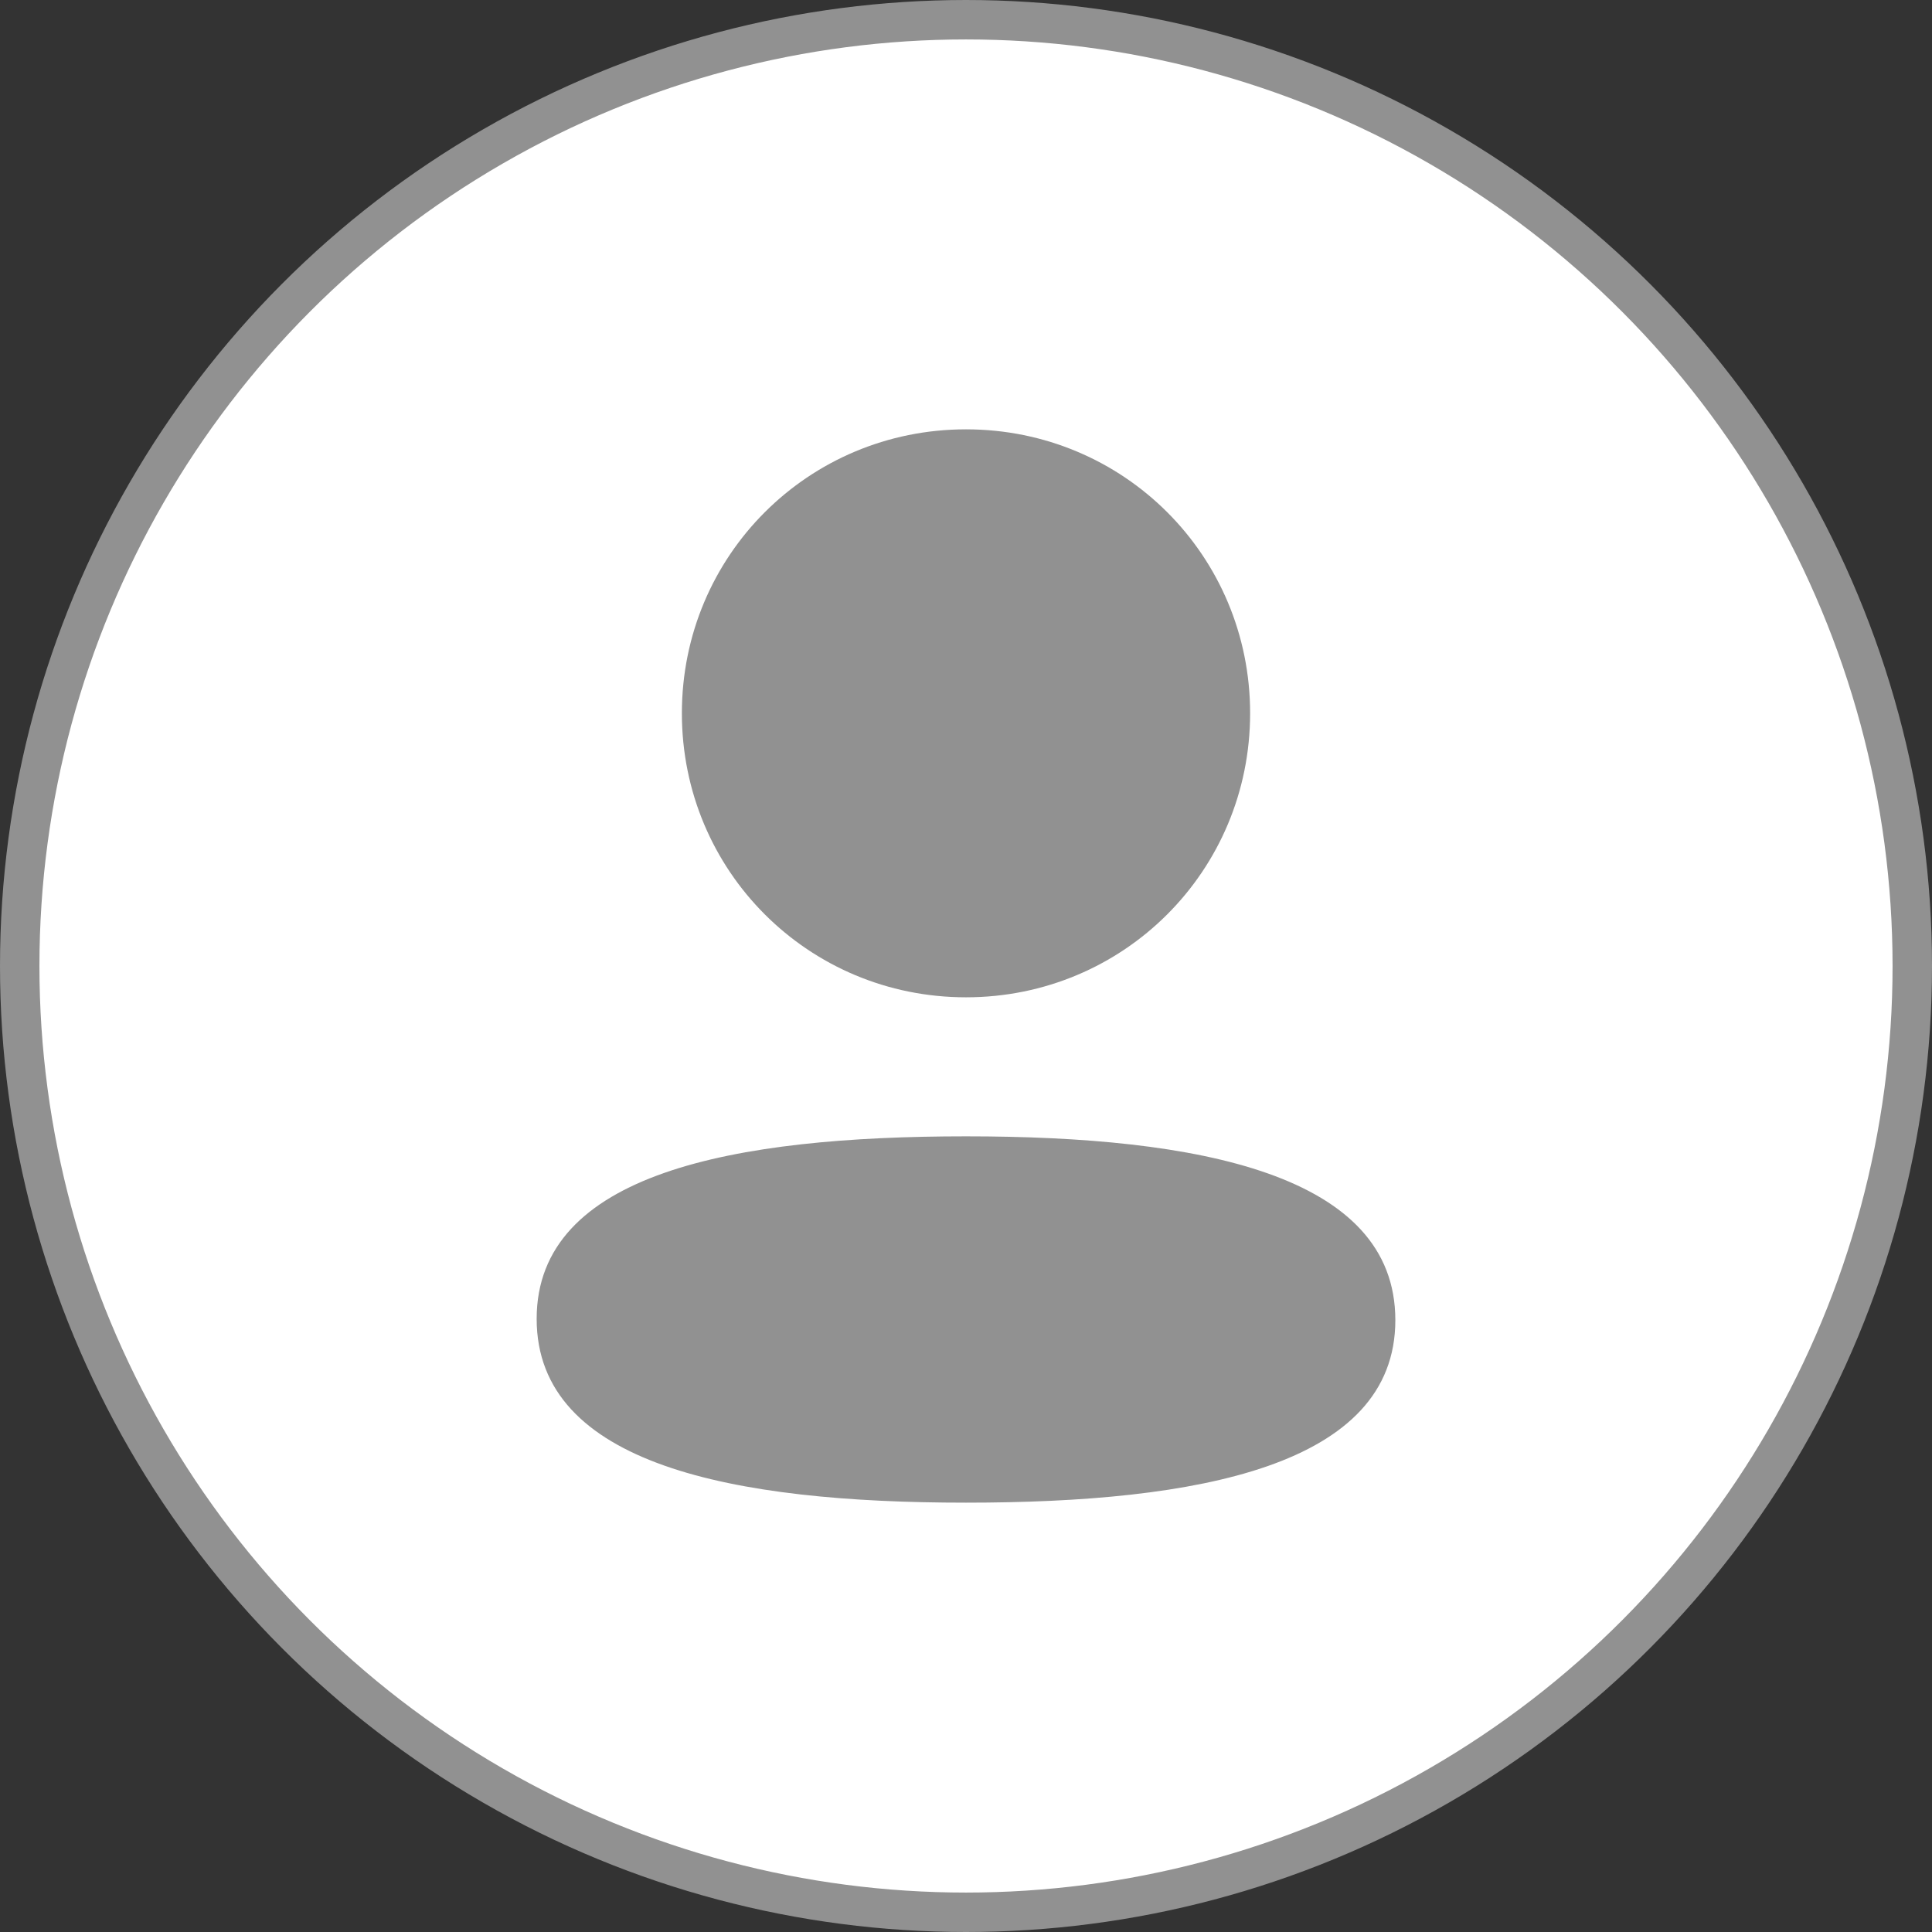 <svg width="49" height="49" viewBox="0 0 49 49" fill="none" xmlns="http://www.w3.org/2000/svg">
<rect x="0" y="0" width="49" height="49" fill="#333333" stroke="none"/>
<circle cx="24.5" cy="24.5" r="24" fill="white" stroke="#919191"/>
<path d="M24.5 28.82C30.406 28.82 35.389 29.779 35.389 33.482C35.389 37.185 30.373 38.111 24.5 38.111C18.596 38.111 13.611 37.151 13.611 33.449C13.611 29.745 18.628 28.82 24.5 28.82ZM24.5 10.889C28.501 10.889 31.706 14.093 31.706 18.09C31.706 22.088 28.501 25.294 24.5 25.294C20.501 25.294 17.294 22.088 17.294 18.09C17.294 14.093 20.501 10.889 24.5 10.889Z" fill="#919191"/>
</svg>
